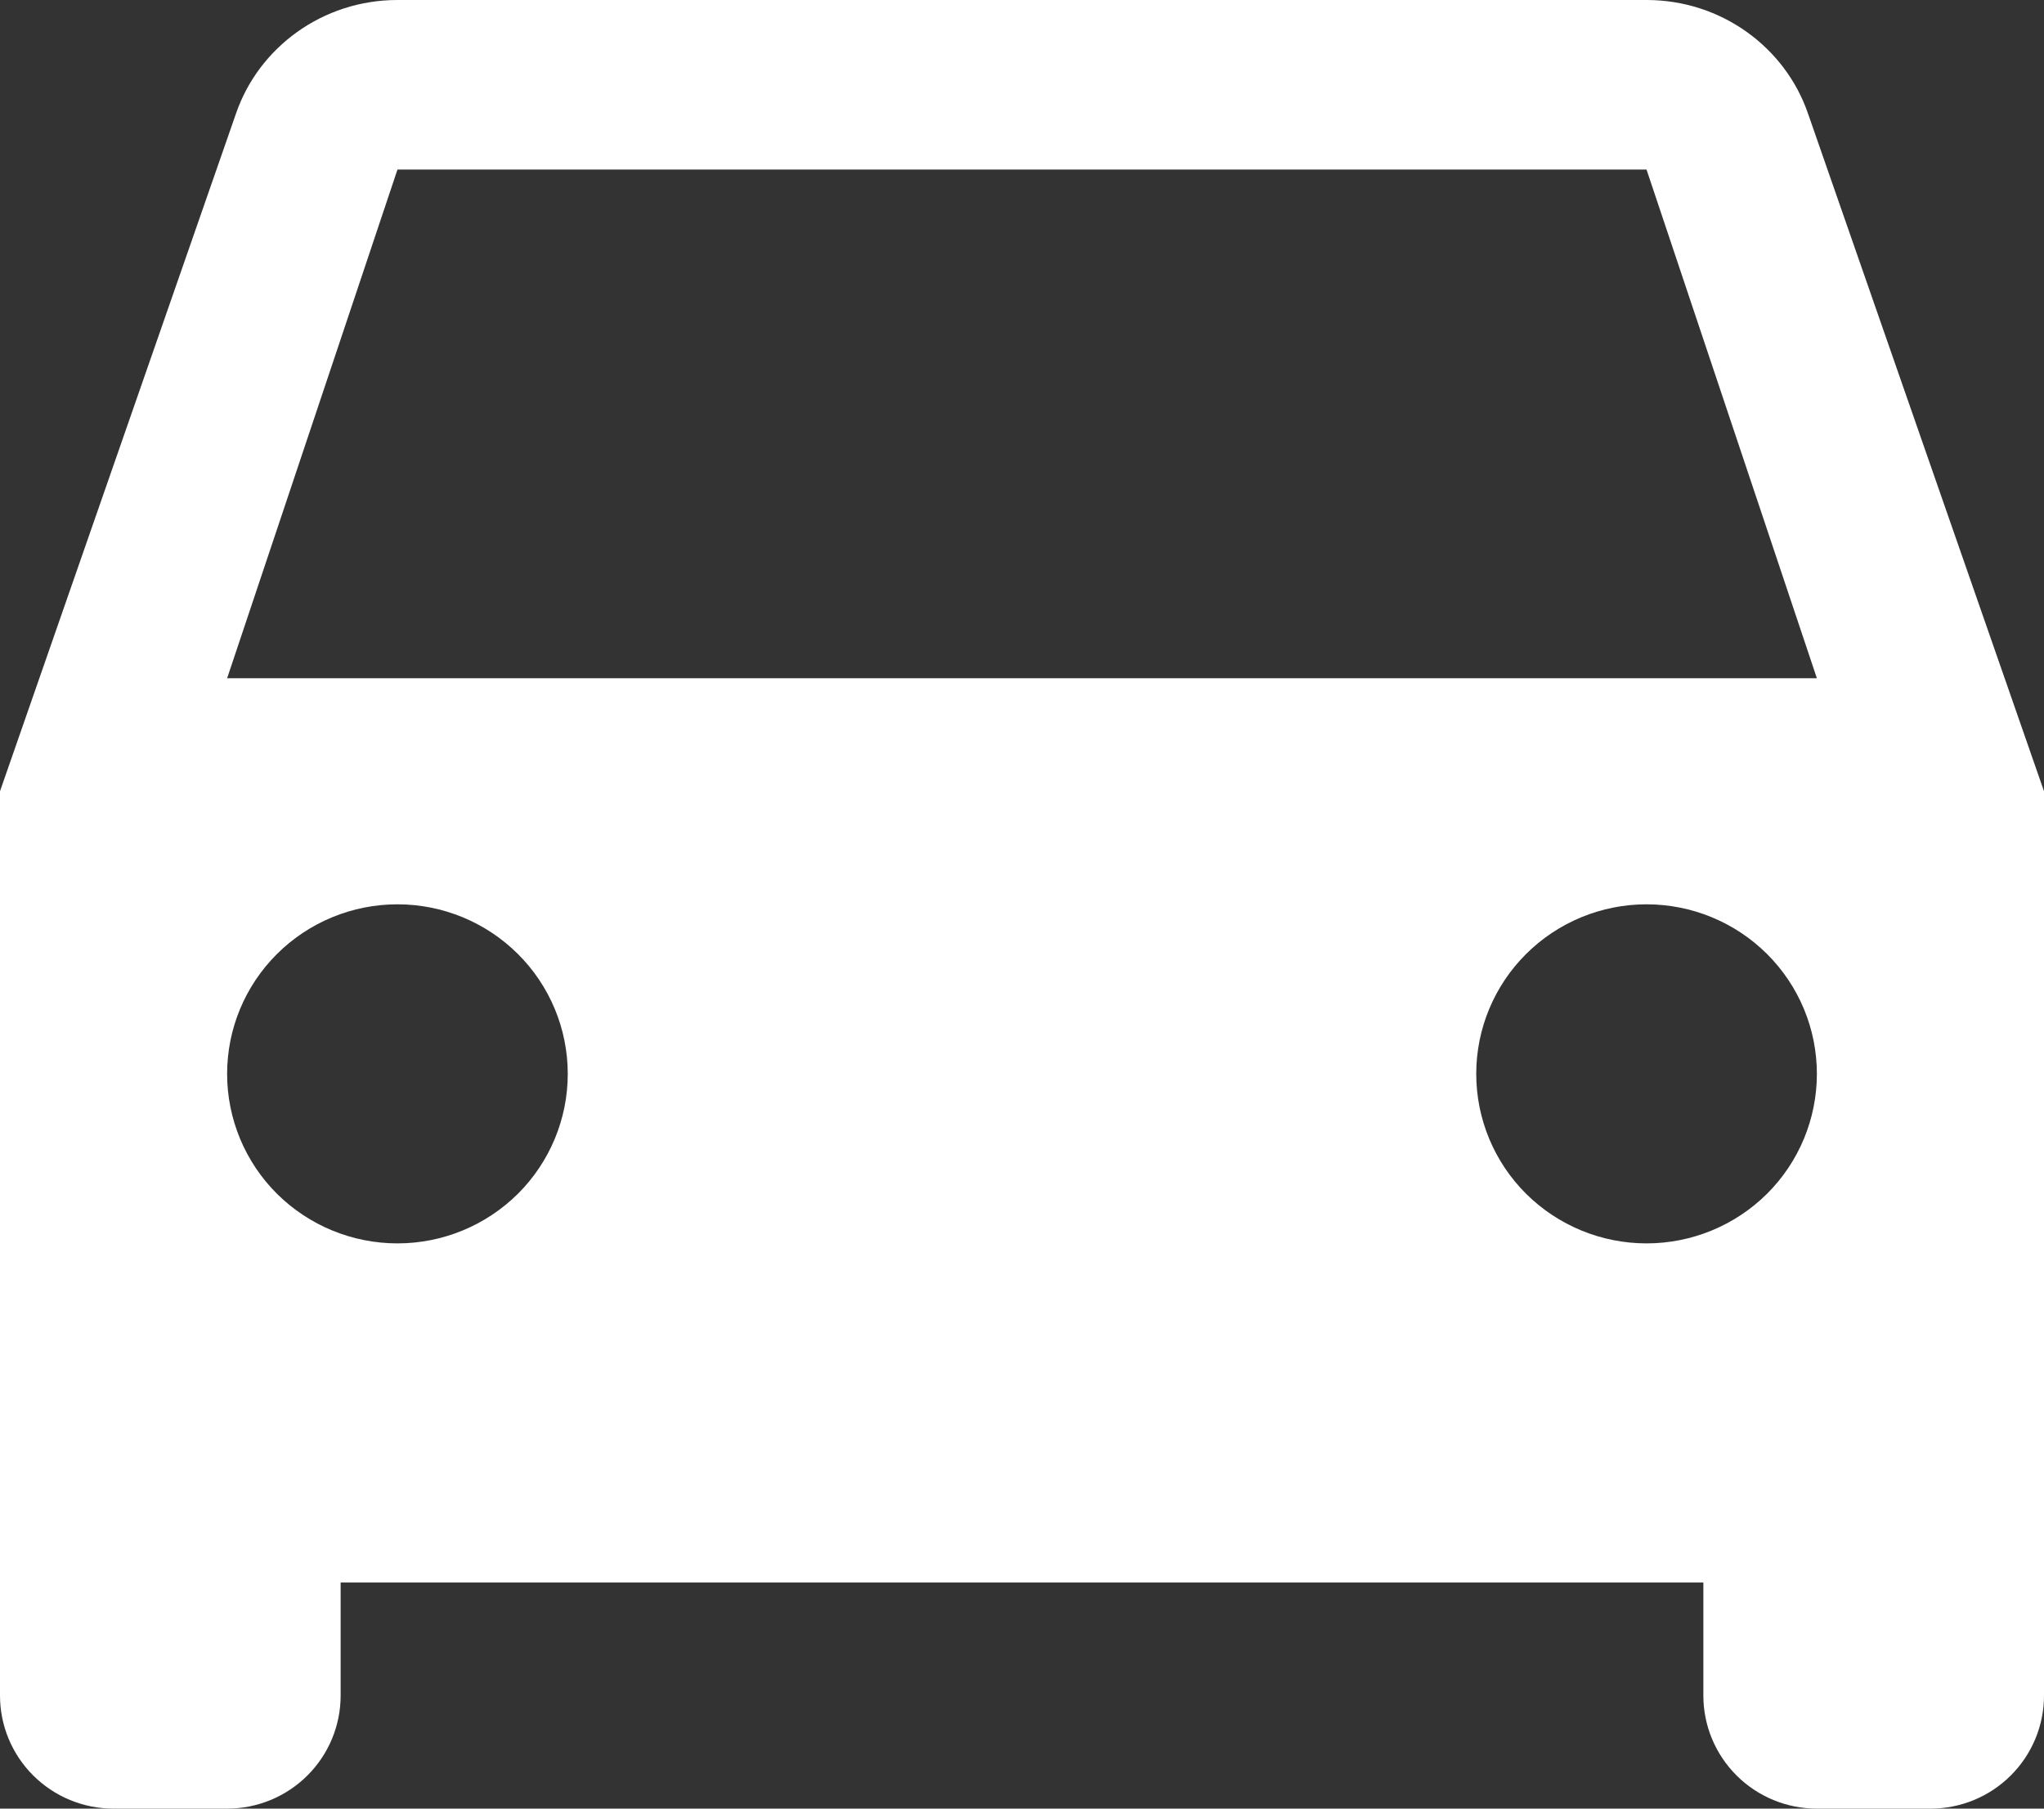 <svg width="26" height="23" viewBox="0 0 26 23" fill="none" xmlns="http://www.w3.org/2000/svg">
<rect x="0" y="0" width="26" height="23" fill="#333333" stroke="none"/>
<path d="M2.889 8.625L5.056 2.156H20.944L23.111 8.625M20.944 15.812C20.37 15.812 19.819 15.585 19.412 15.181C19.006 14.777 18.778 14.228 18.778 13.656C18.778 13.084 19.006 12.536 19.412 12.132C19.819 11.727 20.37 11.5 20.944 11.5C21.519 11.5 22.07 11.727 22.477 12.132C22.883 12.536 23.111 13.084 23.111 13.656C23.111 14.228 22.883 14.777 22.477 15.181C22.07 15.585 21.519 15.812 20.944 15.812ZM5.056 15.812C4.481 15.812 3.93 15.585 3.523 15.181C3.117 14.777 2.889 14.228 2.889 13.656C2.889 13.084 3.117 12.536 3.523 12.132C3.93 11.727 4.481 11.5 5.056 11.5C5.63 11.5 6.181 11.727 6.588 12.132C6.994 12.536 7.222 13.084 7.222 13.656C7.222 14.228 6.994 14.777 6.588 15.181C6.181 15.585 5.63 15.812 5.056 15.812ZM22.996 1.438C22.707 0.604 21.898 0 20.944 0H5.056C4.102 0 3.293 0.604 3.004 1.438L0 10.062V21.562C0 21.944 0.152 22.309 0.423 22.579C0.694 22.849 1.061 23 1.444 23H2.889C3.272 23 3.639 22.849 3.91 22.579C4.181 22.309 4.333 21.944 4.333 21.562V20.125H21.667V21.562C21.667 21.944 21.819 22.309 22.09 22.579C22.361 22.849 22.728 23 23.111 23H24.556C24.939 23 25.306 22.849 25.577 22.579C25.848 22.309 26 21.944 26 21.562V10.062L22.996 1.438Z" fill="white"/>
</svg>
